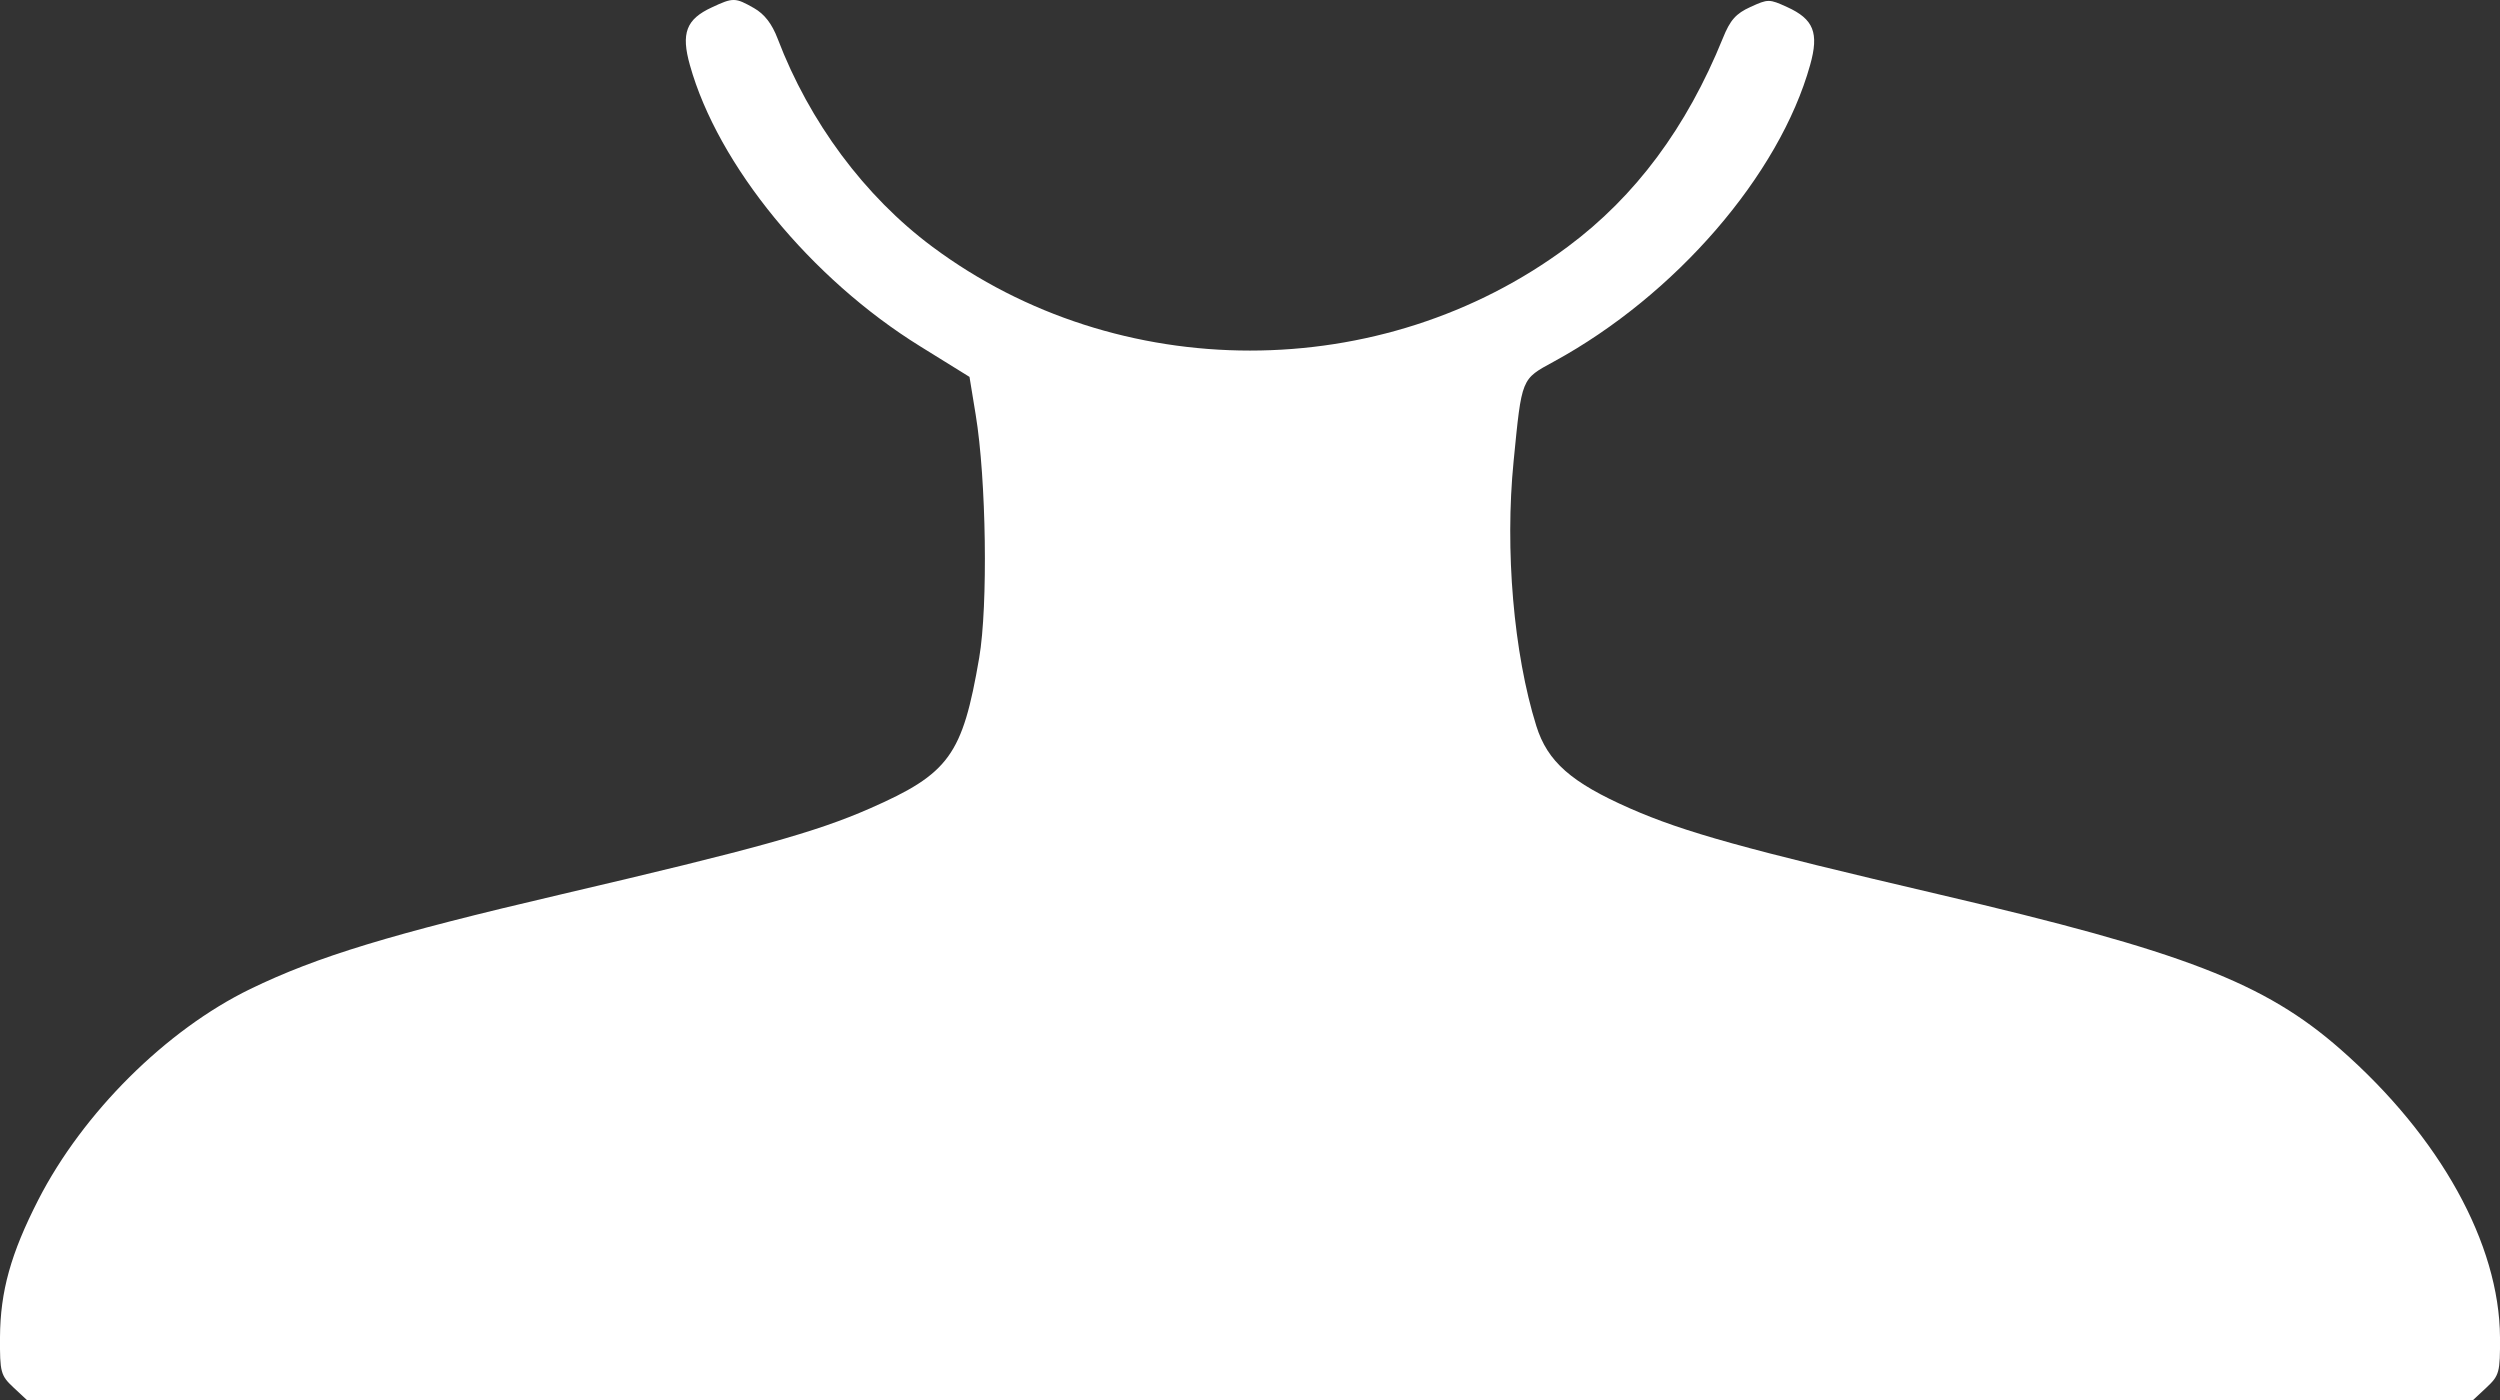 <svg width="25" height="14" viewBox="0 0 25 14" fill="none" xmlns="http://www.w3.org/2000/svg">
<rect x="0" y="0" width="25" height="14" fill="#333333" stroke="none"/>
<path fill-rule="evenodd" clip-rule="evenodd" d="M7.118 0.074C6.862 0.192 6.809 0.332 6.899 0.651C7.178 1.65 8.109 2.787 9.203 3.464L9.695 3.769L9.757 4.148C9.863 4.79 9.881 6.058 9.792 6.578C9.625 7.552 9.492 7.736 8.7 8.084C8.158 8.322 7.556 8.489 5.614 8.943C3.902 9.343 3.173 9.565 2.503 9.89C1.662 10.299 0.83 11.126 0.383 11.998C0.108 12.536 0.003 12.912 0 13.373C-0.002 13.723 0.007 13.755 0.134 13.874L0.269 14H12.5H24.731L24.866 13.874C24.993 13.755 25.002 13.723 25 13.373C24.994 12.438 24.401 11.367 23.405 10.493C22.646 9.827 21.841 9.517 19.386 8.943C17.444 8.489 16.842 8.322 16.3 8.084C15.712 7.825 15.475 7.617 15.363 7.259C15.136 6.532 15.048 5.5 15.136 4.613C15.219 3.772 15.21 3.795 15.54 3.615C16.755 2.952 17.794 1.75 18.101 0.651C18.192 0.328 18.137 0.191 17.87 0.07C17.692 -0.011 17.681 -0.011 17.504 0.07C17.36 0.135 17.301 0.201 17.229 0.381C16.866 1.276 16.355 1.963 15.678 2.467C13.819 3.852 11.181 3.852 9.323 2.467C8.647 1.964 8.094 1.22 7.777 0.388C7.72 0.238 7.645 0.141 7.54 0.081C7.352 -0.026 7.331 -0.026 7.118 0.074Z" fill="white"/>
</svg>
